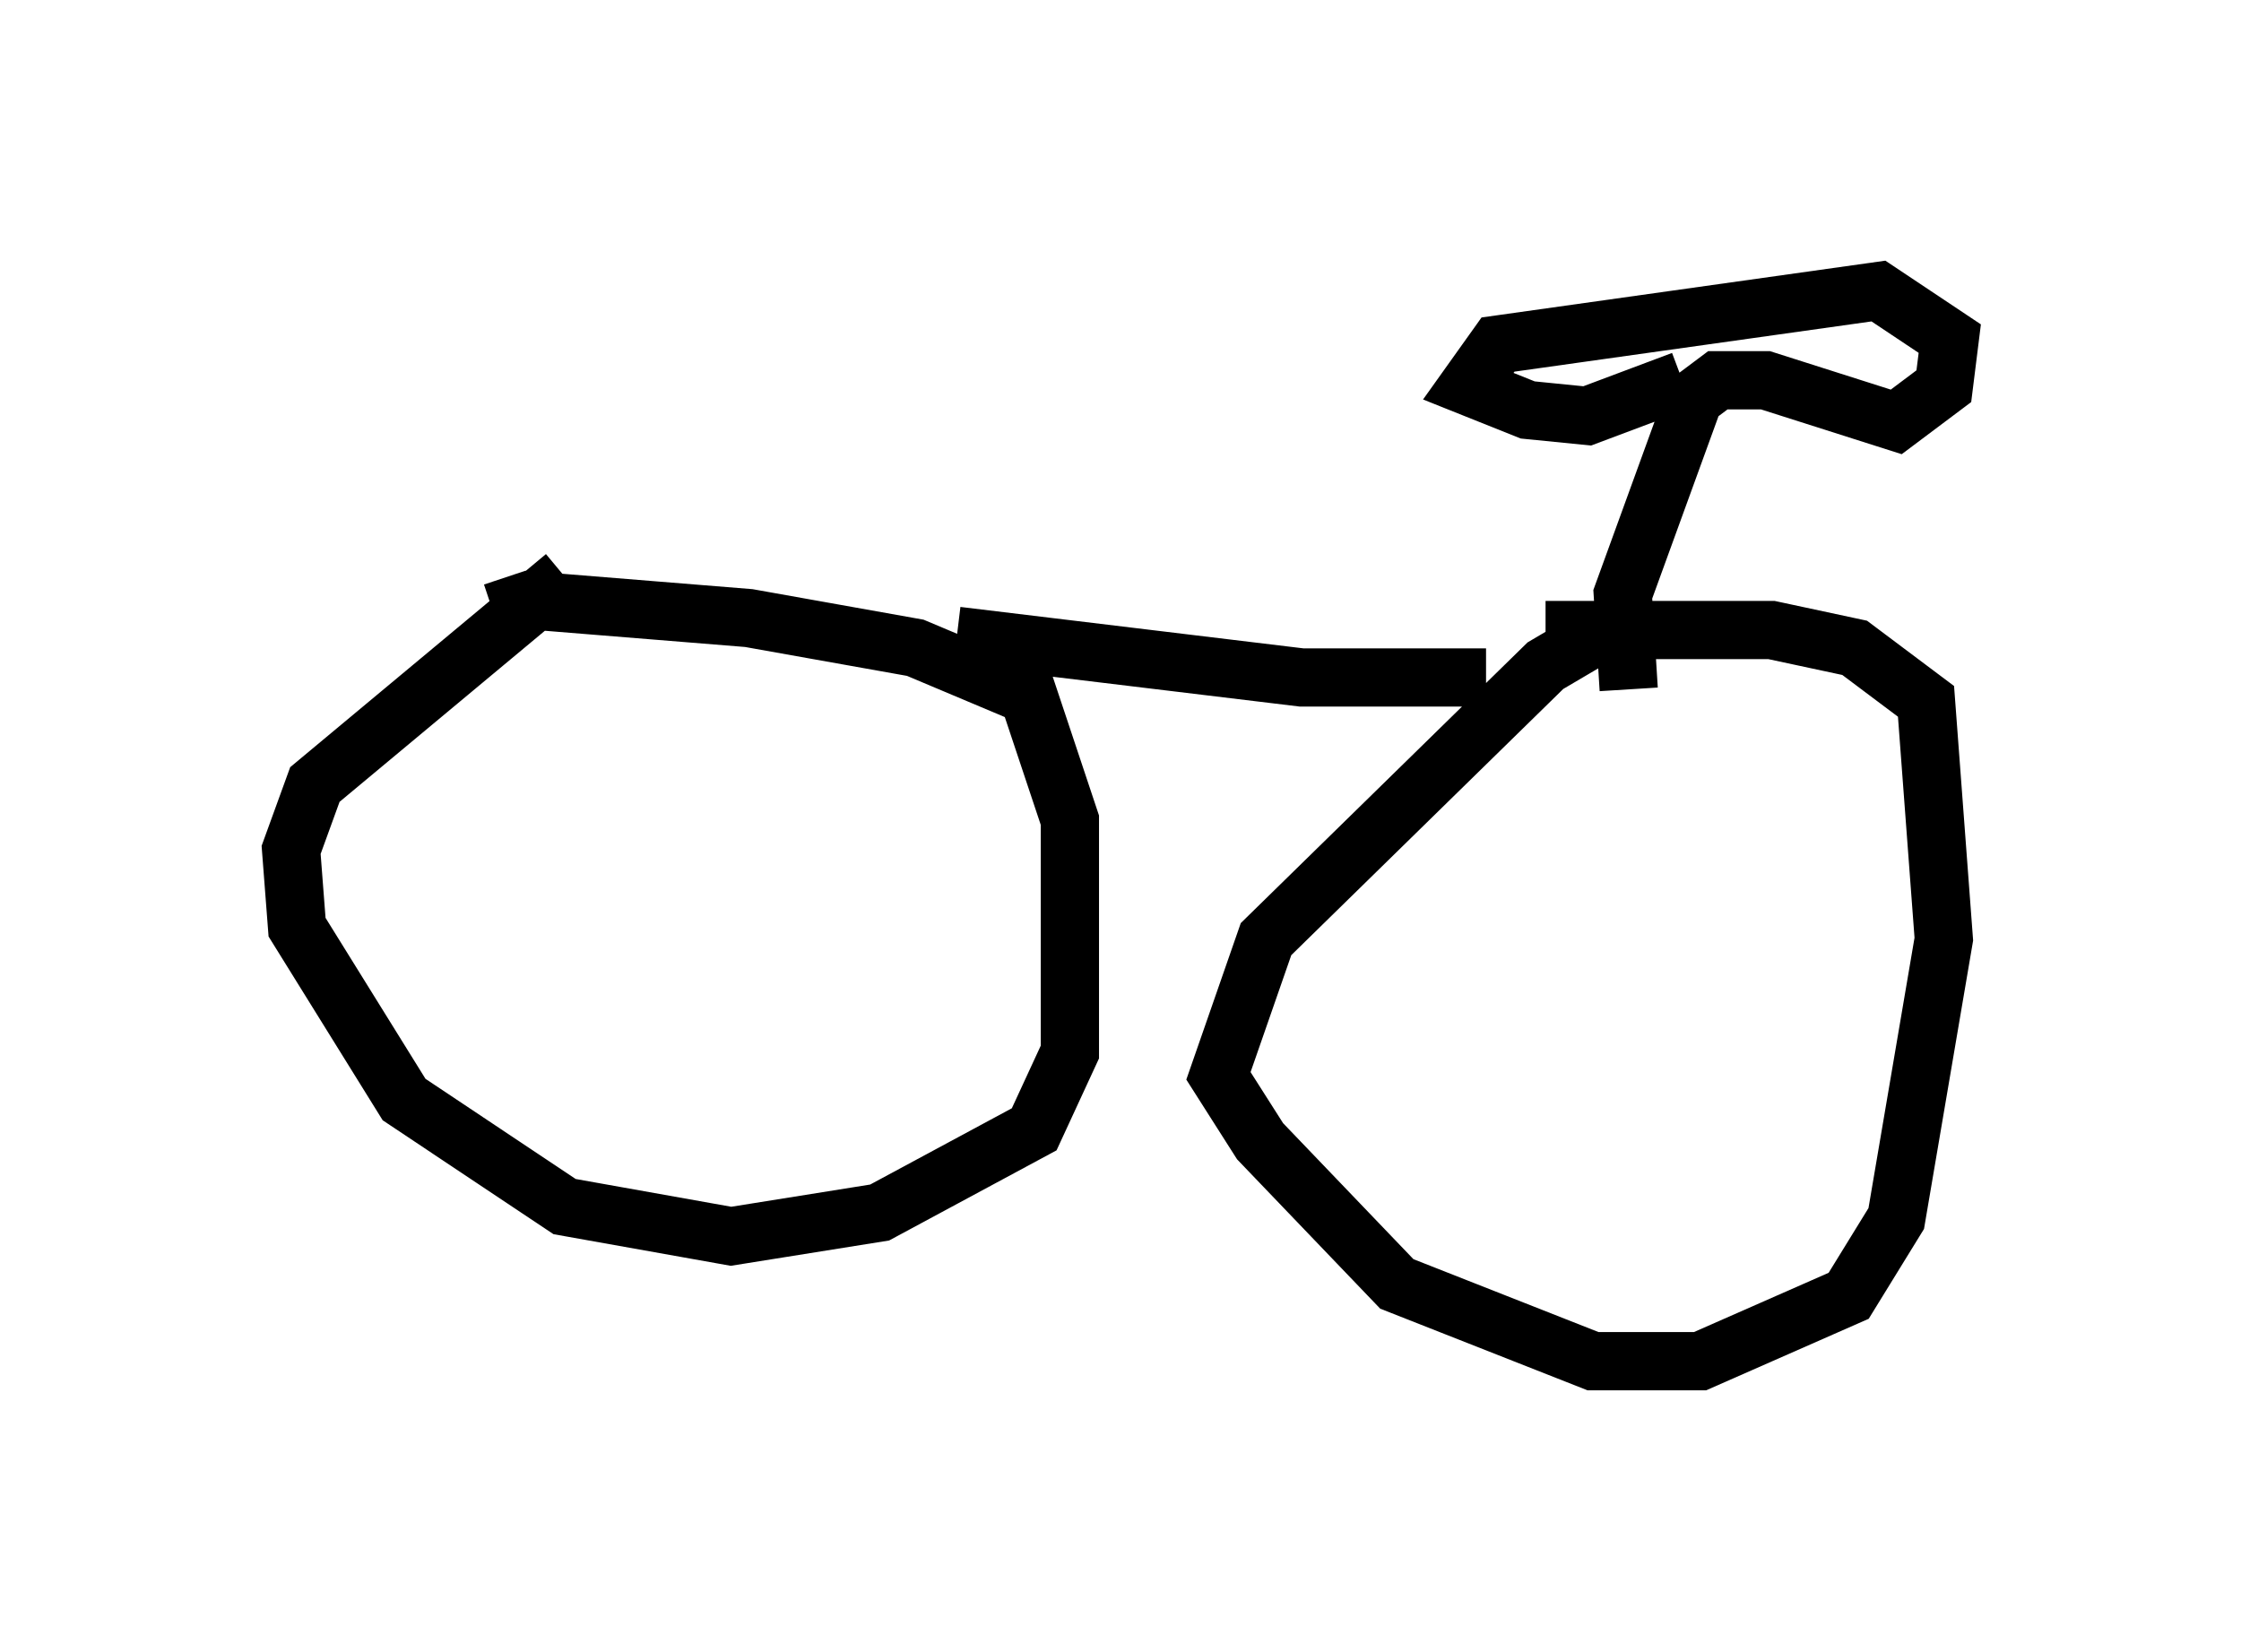 <?xml version="1.0" encoding="utf-8" ?>
<svg baseProfile="full" height="28.375" version="1.1" width="38.482" xmlns="http://www.w3.org/2000/svg" xmlns:ev="http://www.w3.org/2001/xml-events" xmlns:xlink="http://www.w3.org/1999/xlink"><defs /><rect fill="white" height="28.375" width="38.482" x="0" y="0" /><path d="M25.417, 11.329 m1.123, -0.51 l3.879, 0.0 1.429, 0.306 l1.225, 0.919 0.306, 4.083 l-0.817, 4.798 -0.817, 1.327 l-2.552, 1.123 -1.838, 0.0 l-3.369, -1.327 -2.348, -2.45 l-0.715, -1.123 0.817, -2.348 l4.798, -4.696 1.735, -1.021 m-19.804, 0.102 l0.613, -0.204 3.777, 0.306 l2.858, 0.51 1.94, 0.817 l0.715, 2.144 0.0, 3.981 l-0.613, 1.327 -2.654, 1.429 l-2.552, 0.408 -2.858, -0.51 l-2.756, -1.838 -1.838, -2.96 l-0.102, -1.327 0.408, -1.123 l4.288, -3.573 m15.823, 1.735 l-3.165, 0.0 -5.921, -0.715 m11.536, 0.919 l-0.102, -1.633 1.225, -3.369 l0.408, -0.306 0.817, 0.0 l2.246, 0.715 0.817, -0.613 l0.102, -0.817 -1.225, -0.817 l-6.533, 0.919 -0.51, 0.715 l1.021, 0.408 1.021, 0.102 l1.633, -0.613 m-20.213, 2.96 l0.0, 0.0 m-0.715, 1.225 " fill="none" stroke="black" stroke-width="1" /></svg>
